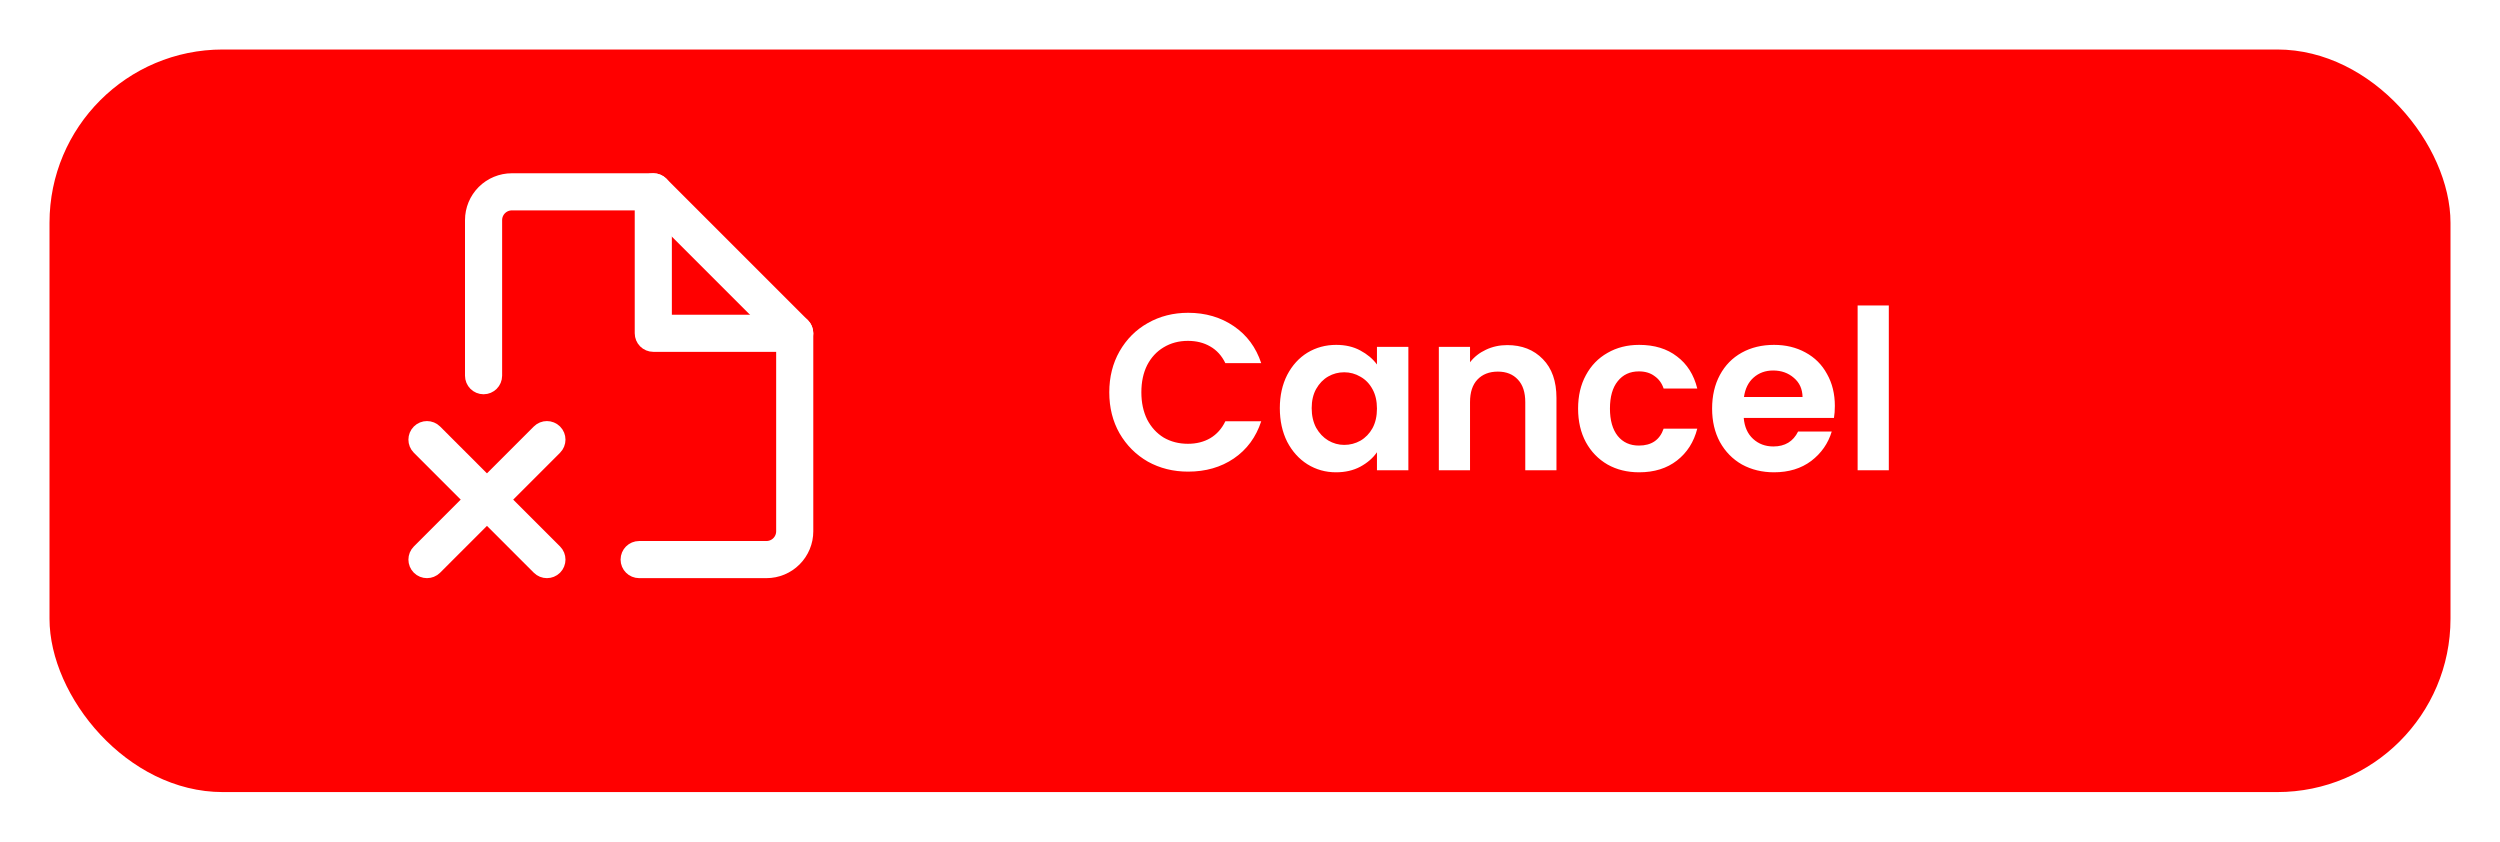 
<svg width="202" height="68" viewBox="0 0 202 68" fill="none" xmlns="http://www.w3.org/2000/svg">
<g filter="url(#filter0_d_114_594)">
<rect x="4" width="194" height="60" rx="14" fill="#FF0000"/>
</g>
<path d="M89.63 31.7C89.63 30.464 89.906 29.36 90.458 28.388C91.022 27.404 91.784 26.642 92.744 26.102C93.716 25.55 94.802 25.274 96.002 25.274C97.406 25.274 98.636 25.634 99.692 26.354C100.748 27.074 101.486 28.07 101.906 29.342H99.008C98.72 28.742 98.312 28.292 97.784 27.992C97.268 27.692 96.668 27.542 95.984 27.542C95.252 27.542 94.598 27.716 94.022 28.064C93.458 28.4 93.014 28.88 92.69 29.504C92.378 30.128 92.222 30.86 92.222 31.7C92.222 32.528 92.378 33.26 92.69 33.896C93.014 34.52 93.458 35.006 94.022 35.354C94.598 35.69 95.252 35.858 95.984 35.858C96.668 35.858 97.268 35.708 97.784 35.408C98.312 35.096 98.72 34.64 99.008 34.04H101.906C101.486 35.324 100.748 36.326 99.692 37.046C98.648 37.754 97.418 38.108 96.002 38.108C94.802 38.108 93.716 37.838 92.744 37.298C91.784 36.746 91.022 35.984 90.458 35.012C89.906 34.04 89.63 32.936 89.63 31.7ZM103.41 32.978C103.41 31.97 103.608 31.076 104.004 30.296C104.412 29.516 104.958 28.916 105.642 28.496C106.338 28.076 107.112 27.866 107.964 27.866C108.708 27.866 109.356 28.016 109.908 28.316C110.472 28.616 110.922 28.994 111.258 29.45V28.028H113.796V38H111.258V36.542C110.934 37.01 110.484 37.4 109.908 37.712C109.344 38.012 108.69 38.162 107.946 38.162C107.106 38.162 106.338 37.946 105.642 37.514C104.958 37.082 104.412 36.476 104.004 35.696C103.608 34.904 103.41 33.998 103.41 32.978ZM111.258 33.014C111.258 32.402 111.138 31.88 110.898 31.448C110.658 31.004 110.334 30.668 109.926 30.44C109.518 30.2 109.08 30.08 108.612 30.08C108.144 30.08 107.712 30.194 107.316 30.422C106.92 30.65 106.596 30.986 106.344 31.43C106.104 31.862 105.984 32.378 105.984 32.978C105.984 33.578 106.104 34.106 106.344 34.562C106.596 35.006 106.92 35.348 107.316 35.588C107.724 35.828 108.156 35.948 108.612 35.948C109.08 35.948 109.518 35.834 109.926 35.606C110.334 35.366 110.658 35.03 110.898 34.598C111.138 34.154 111.258 33.626 111.258 33.014ZM121.784 27.884C122.972 27.884 123.932 28.262 124.664 29.018C125.396 29.762 125.762 30.806 125.762 32.15V38H123.242V32.492C123.242 31.7 123.044 31.094 122.648 30.674C122.252 30.242 121.712 30.026 121.028 30.026C120.332 30.026 119.78 30.242 119.372 30.674C118.976 31.094 118.778 31.7 118.778 32.492V38H116.258V28.028H118.778V29.27C119.114 28.838 119.54 28.502 120.056 28.262C120.584 28.01 121.16 27.884 121.784 27.884ZM127.51 33.014C127.51 31.982 127.72 31.082 128.14 30.314C128.56 29.534 129.142 28.934 129.886 28.514C130.63 28.082 131.482 27.866 132.442 27.866C133.678 27.866 134.698 28.178 135.502 28.802C136.318 29.414 136.864 30.278 137.14 31.394H134.422C134.278 30.962 134.032 30.626 133.684 30.386C133.348 30.134 132.928 30.008 132.424 30.008C131.704 30.008 131.134 30.272 130.714 30.8C130.294 31.316 130.084 32.054 130.084 33.014C130.084 33.962 130.294 34.7 130.714 35.228C131.134 35.744 131.704 36.002 132.424 36.002C133.444 36.002 134.11 35.546 134.422 34.634H137.14C136.864 35.714 136.318 36.572 135.502 37.208C134.686 37.844 133.666 38.162 132.442 38.162C131.482 38.162 130.63 37.952 129.886 37.532C129.142 37.1 128.56 36.5 128.14 35.732C127.72 34.952 127.51 34.046 127.51 33.014ZM148.256 32.798C148.256 33.158 148.232 33.482 148.184 33.77H140.894C140.954 34.49 141.206 35.054 141.65 35.462C142.094 35.87 142.64 36.074 143.288 36.074C144.224 36.074 144.89 35.672 145.286 34.868H148.004C147.716 35.828 147.164 36.62 146.348 37.244C145.532 37.856 144.53 38.162 143.342 38.162C142.382 38.162 141.518 37.952 140.75 37.532C139.994 37.1 139.4 36.494 138.968 35.714C138.548 34.934 138.338 34.034 138.338 33.014C138.338 31.982 138.548 31.076 138.968 30.296C139.388 29.516 139.976 28.916 140.732 28.496C141.488 28.076 142.358 27.866 143.342 27.866C144.29 27.866 145.136 28.07 145.88 28.478C146.636 28.886 147.218 29.468 147.626 30.224C148.046 30.968 148.256 31.826 148.256 32.798ZM145.646 32.078C145.634 31.43 145.4 30.914 144.944 30.53C144.488 30.134 143.93 29.936 143.27 29.936C142.646 29.936 142.118 30.128 141.686 30.512C141.266 30.884 141.008 31.406 140.912 32.078H145.646ZM152.616 24.68V38H150.096V24.68H152.616Z" fill="white"/>
<path fill-rule="evenodd" clip-rule="evenodd" d="M41.357 16C40.884 16 40.429 16.188 40.095 16.523C39.76 16.858 39.572 17.312 39.572 17.786V30.357C39.572 30.633 39.348 30.857 39.072 30.857C38.795 30.857 38.572 30.633 38.572 30.357V17.786C38.572 17.047 38.865 16.338 39.387 15.816C39.91 15.293 40.618 15 41.357 15H52.786C52.918 15 53.046 15.053 53.139 15.146L64.568 26.575C64.662 26.669 64.714 26.796 64.714 26.929V42.929C64.714 43.667 64.421 44.376 63.898 44.898C63.376 45.421 62.667 45.714 61.929 45.714H51.643C51.367 45.714 51.143 45.49 51.143 45.214C51.143 44.938 51.367 44.714 51.643 44.714H61.929C62.402 44.714 62.856 44.526 63.191 44.191C63.526 43.856 63.714 43.402 63.714 42.929V27.136L52.579 16H41.357Z" fill="#000001" stroke="white" stroke-width="2" stroke-linecap="round" stroke-linejoin="round"/>
<path fill-rule="evenodd" clip-rule="evenodd" d="M52.786 15C53.062 15 53.286 15.224 53.286 15.5V26.429H64.214C64.49 26.429 64.714 26.652 64.714 26.929C64.714 27.205 64.49 27.429 64.214 27.429H52.786C52.51 27.429 52.286 27.205 52.286 26.929V15.5C52.286 15.224 52.51 15 52.786 15Z" fill="#000001" stroke="white" stroke-width="2" stroke-linecap="round" stroke-linejoin="round"/>
<path fill-rule="evenodd" clip-rule="evenodd" d="M44.545 35.169C44.74 35.364 44.74 35.681 44.545 35.876L34.854 45.568C34.658 45.763 34.342 45.763 34.146 45.568C33.951 45.373 33.951 45.056 34.146 44.861L43.838 35.169C44.033 34.974 44.35 34.974 44.545 35.169Z" fill="#000001" stroke="white" stroke-width="2" stroke-linecap="round" stroke-linejoin="round"/>
<path fill-rule="evenodd" clip-rule="evenodd" d="M34.146 35.169C34.342 34.974 34.658 34.974 34.854 35.169L44.545 44.861C44.74 45.056 44.74 45.373 44.545 45.568C44.35 45.763 44.033 45.763 43.838 45.568L34.146 35.876C33.951 35.681 33.951 35.364 34.146 35.169Z" fill="#000001" stroke="white" stroke-width="2" stroke-linecap="round" stroke-linejoin="round"/>
<defs>
<filter id="filter0_d_114_594" x="0" y="0" width="202" height="68" filterUnits="userSpaceOnUse" color-interpolation-filters="sRGB">
<feFlood flood-opacity="0" result="BackgroundImageFix"/>
<feColorMatrix in="SourceAlpha" type="matrix" values="0 0 0 0 0 0 0 0 0 0 0 0 0 0 0 0 0 0 127 0" result="hardAlpha"/>
<feOffset dy="4"/>
<feGaussianBlur stdDeviation="2"/>
<feColorMatrix type="matrix" values="0 0 0 0 0 0 0 0 0 0 0 0 0 0 0 0 0 0 0.04 0"/>
<feBlend mode="normal" in2="BackgroundImageFix" result="effect1_dropShadow_114_594"/>
<feBlend mode="normal" in="SourceGraphic" in2="effect1_dropShadow_114_594" result="shape"/>
</filter>
</defs>
</svg>
